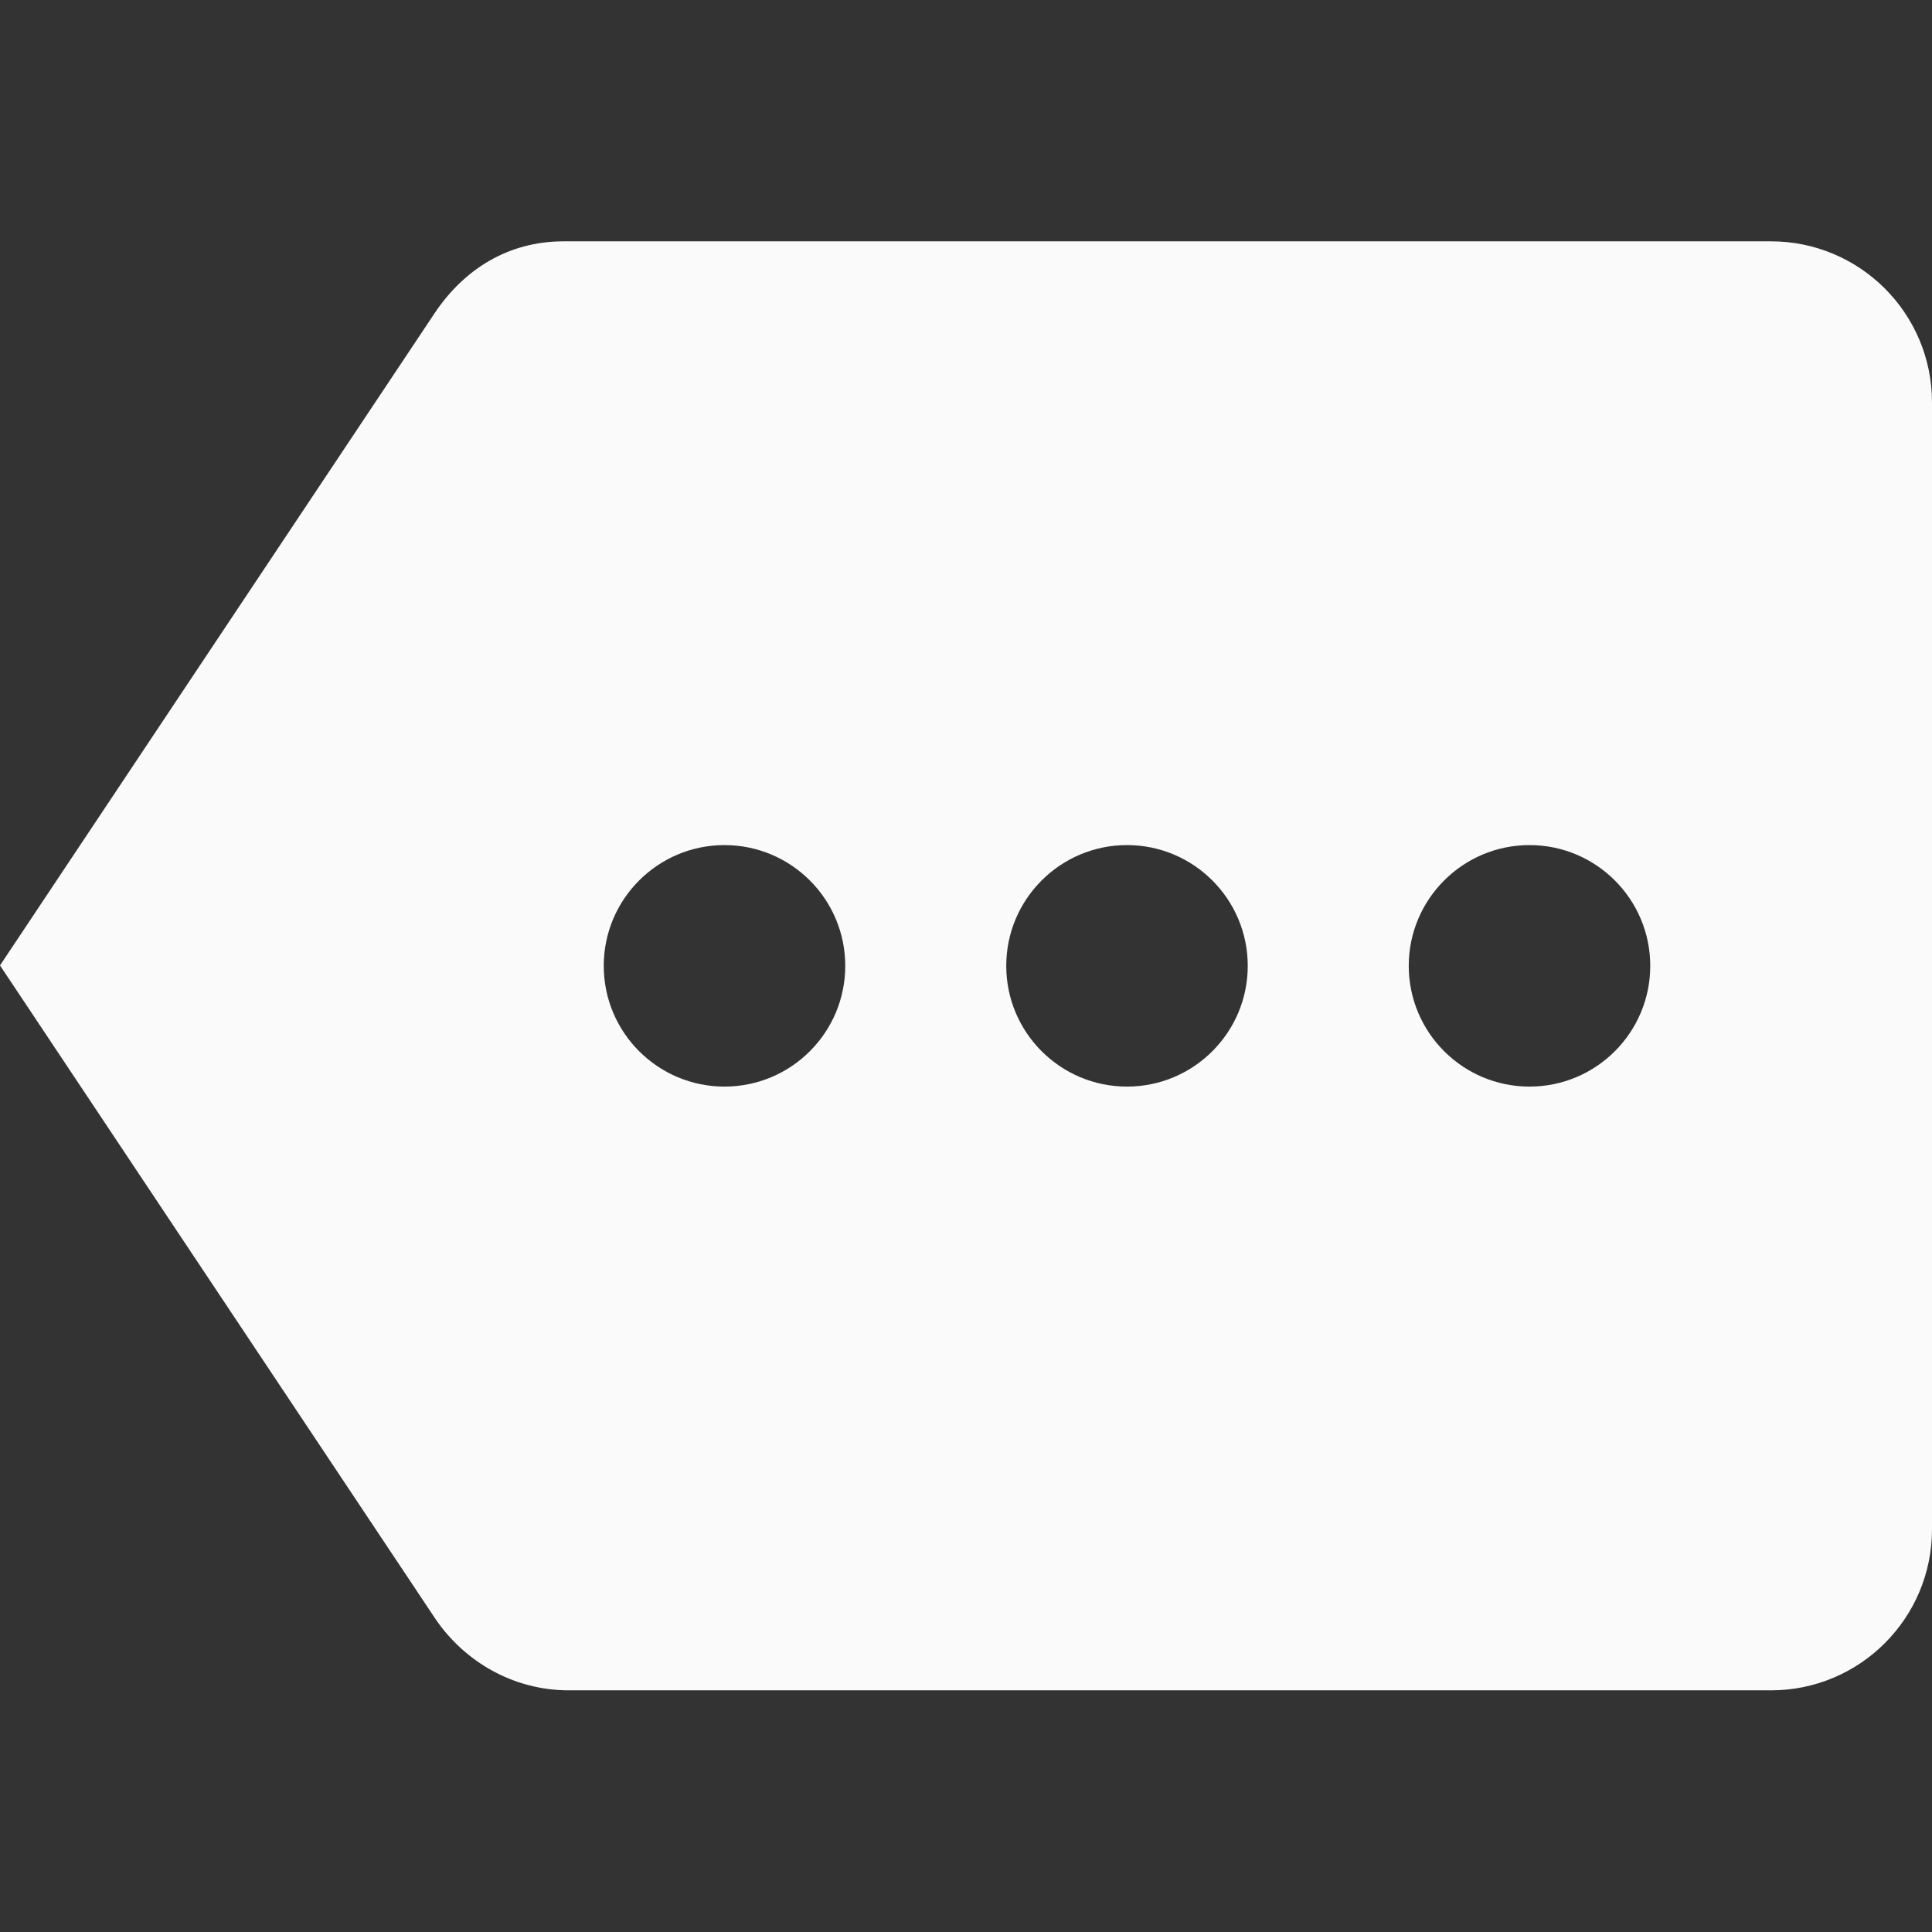 <?xml version="1.0" encoding="utf-8"?>
<!DOCTYPE svg PUBLIC "-//W3C//DTD SVG 1.1//EN" "http://www.w3.org/Graphics/SVG/1.1/DTD/svg11.dtd">
<svg xmlns="http://www.w3.org/2000/svg" xmlns:xlink="http://www.w3.org/1999/xlink" version="1.1" baseProfile="full" width="24" height="24" viewBox="0 0 24.00 24.00" enable-background="new 0 0 24.00 24.00" xml:space="preserve">
	<rect x="0" y="0" width="24.00" height="24.00" fill="#333333" stroke="none"/>
	<path fill="#FAFAFA" fill-opacity="1" stroke-width="0.2" stroke-linejoin="round" d="M 19,13.498C 18.172,13.498 17.5,12.826 17.5,11.998C 17.5,11.17 18.172,10.498 19,10.498C 19.828,10.498 20.5,11.17 20.5,11.998C 20.5,12.826 19.828,13.498 19,13.498 Z M 14,13.498C 13.172,13.498 12.5,12.826 12.5,11.998C 12.5,11.17 13.172,10.498 14,10.498C 14.828,10.498 15.5,11.17 15.5,11.998C 15.5,12.826 14.828,13.498 14,13.498 Z M 9,13.498C 8.172,13.498 7.5,12.826 7.5,11.998C 7.5,11.17 8.172,10.498 9,10.498C 9.828,10.498 10.5,11.17 10.5,11.998C 10.5,12.826 9.828,13.498 9,13.498 Z M 22,2.998L 7,2.998C 6.31,2.998 5.766,3.348 5.406,3.88L -0,11.993L 5.406,20.106C 5.766,20.639 6.375,20.998 7.065,20.998L 22,20.998C 23.104,20.998 24,20.102 24,18.998L 24,4.998C 24,3.893 23.104,2.998 22,2.998 Z "/>
</svg>
